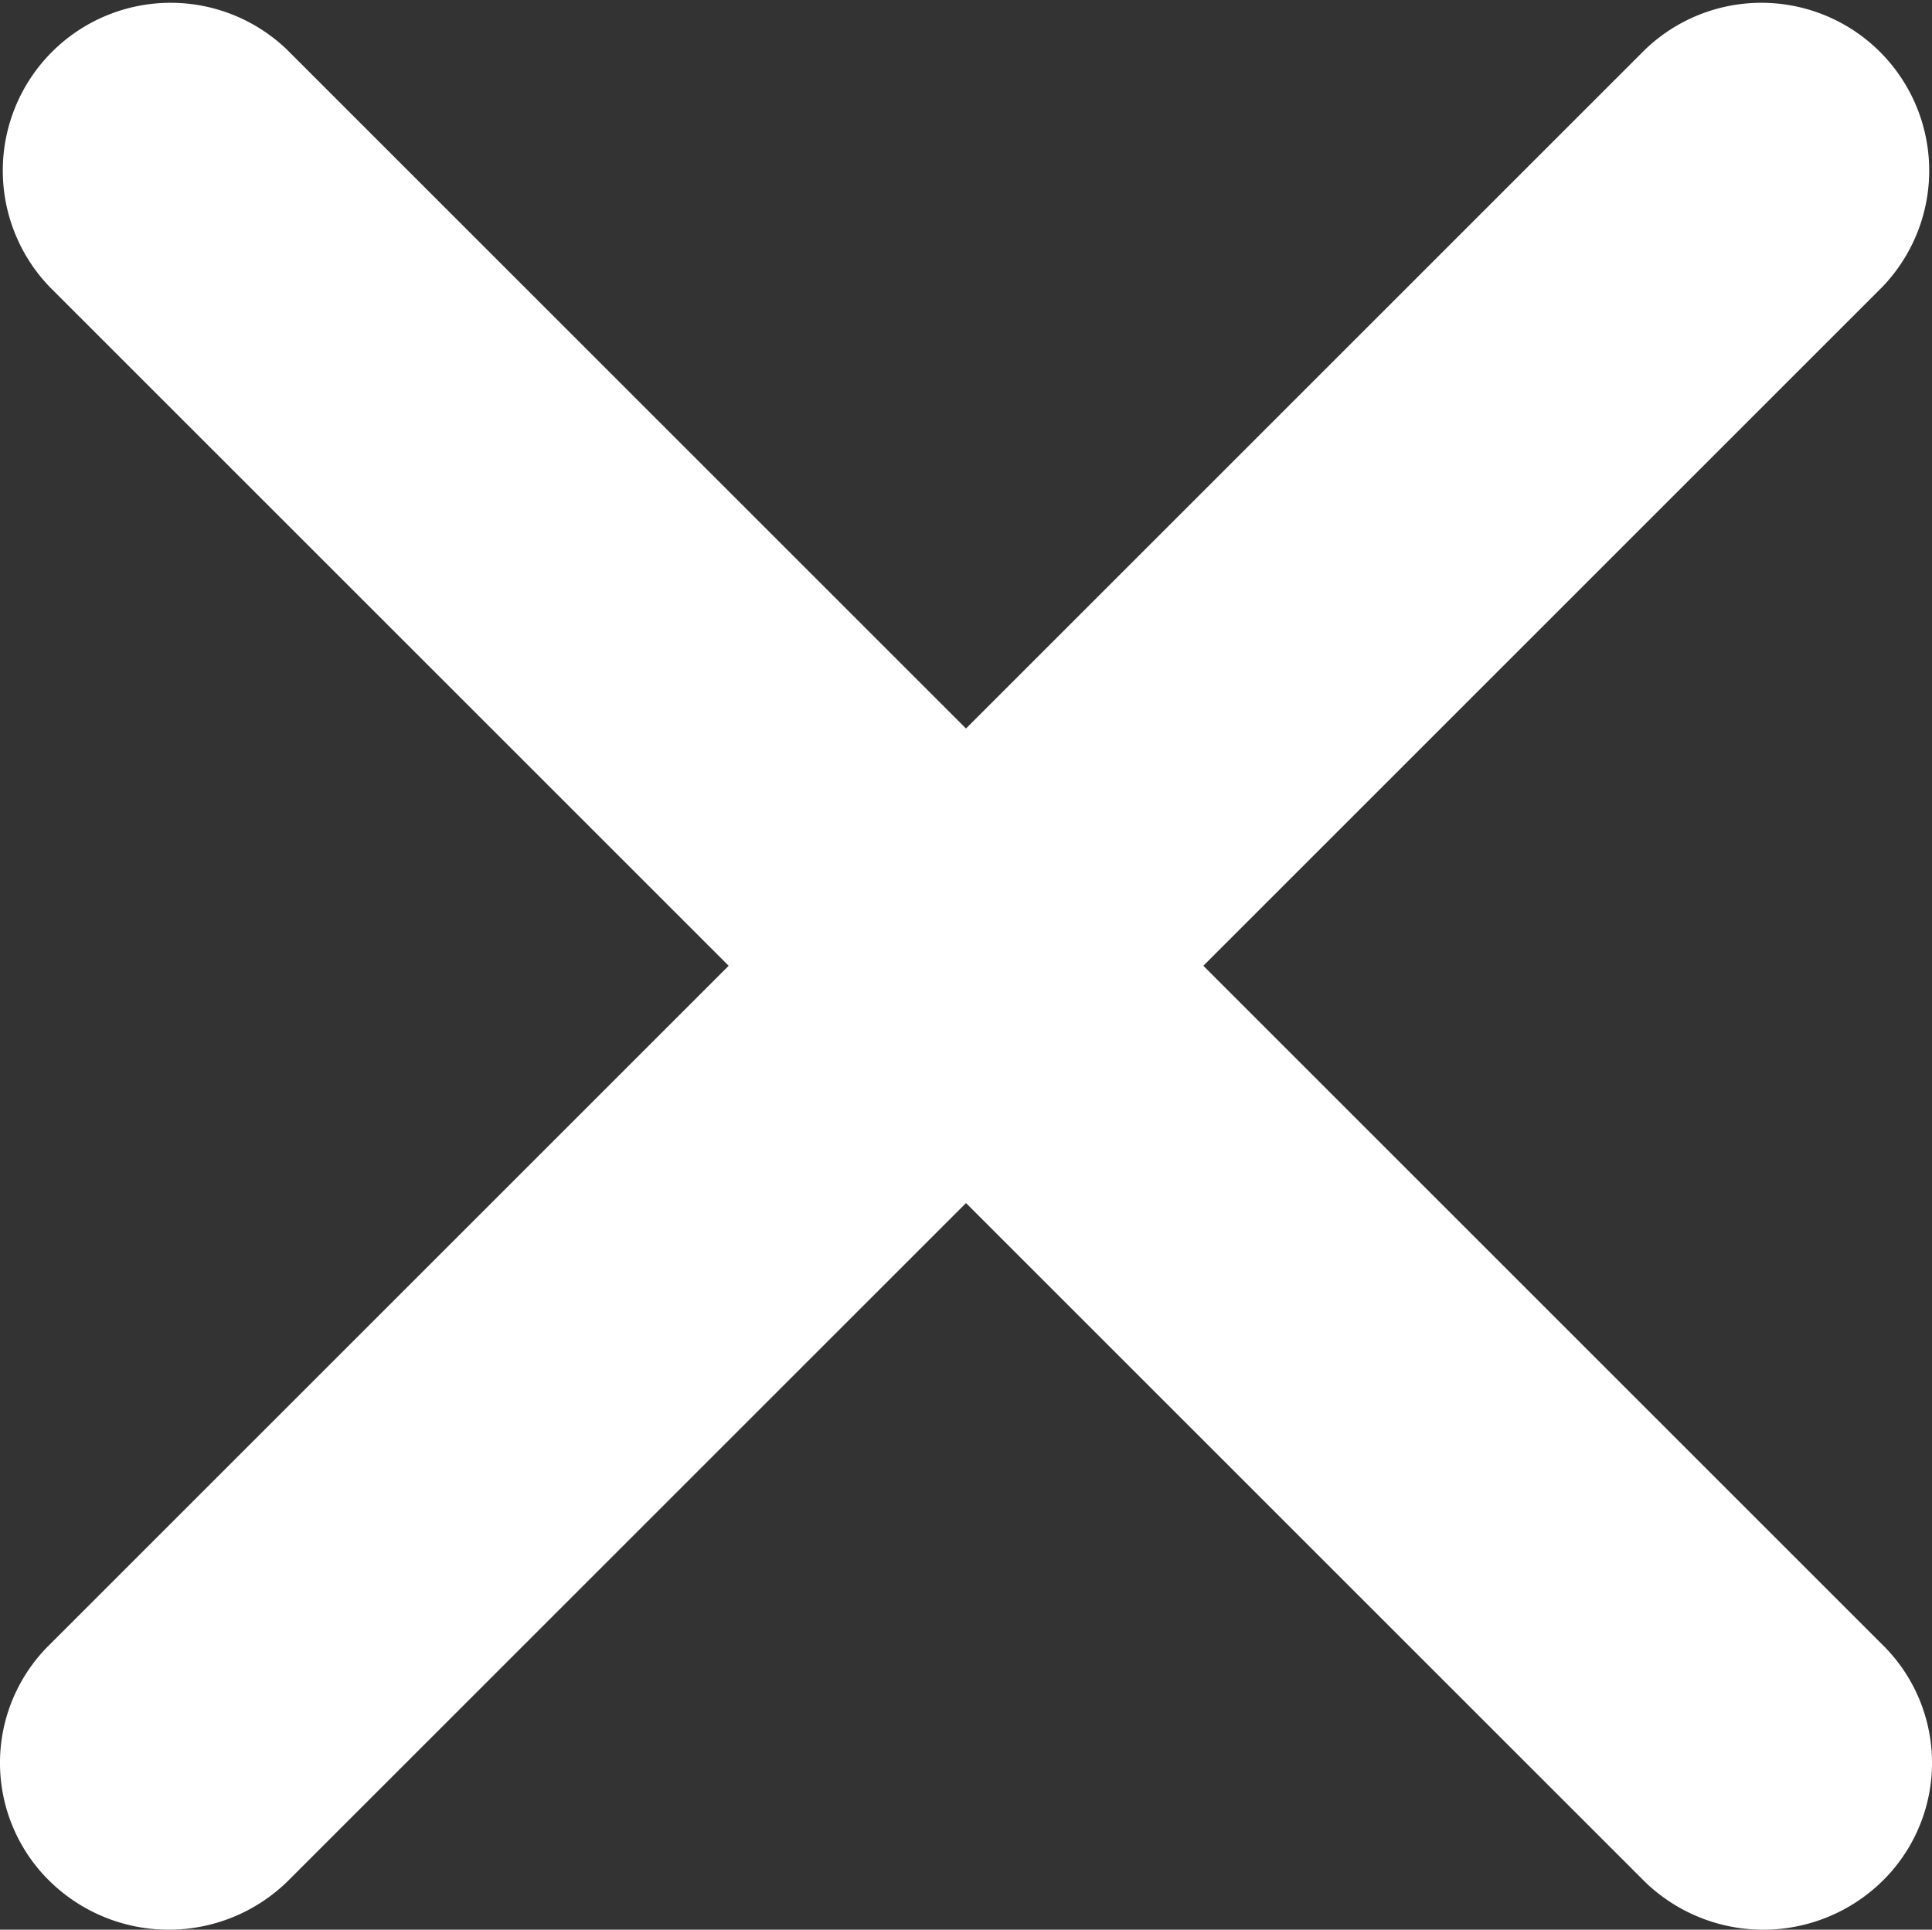 <svg xmlns="http://www.w3.org/2000/svg" width="32" height="31.969" viewBox="0 0 32 31.969">
  <rect x="0" y="0" width="32" height="31.969" fill="#333333" stroke="none"/>
  <g id="Lv1_icons_close" data-name="Lv1/icons/close" transform="translate(0)">
    <path id="XMLID_732_" d="M51.121,47.19a2.744,2.744,0,0,1,0,3.931,2.818,2.818,0,0,1-3.931,0L35.95,39.881,24.71,51.121a2.818,2.818,0,0,1-3.931,0,2.744,2.744,0,0,1,0-3.931l11.24-11.24L20.779,24.71a2.78,2.78,0,0,1,3.931-3.931l11.24,11.24,11.24-11.24a2.78,2.78,0,0,1,3.931,3.931L39.881,35.95Z" transform="translate(-19.95 -19.95)" fill="#fff"/>
  </g>
</svg>
